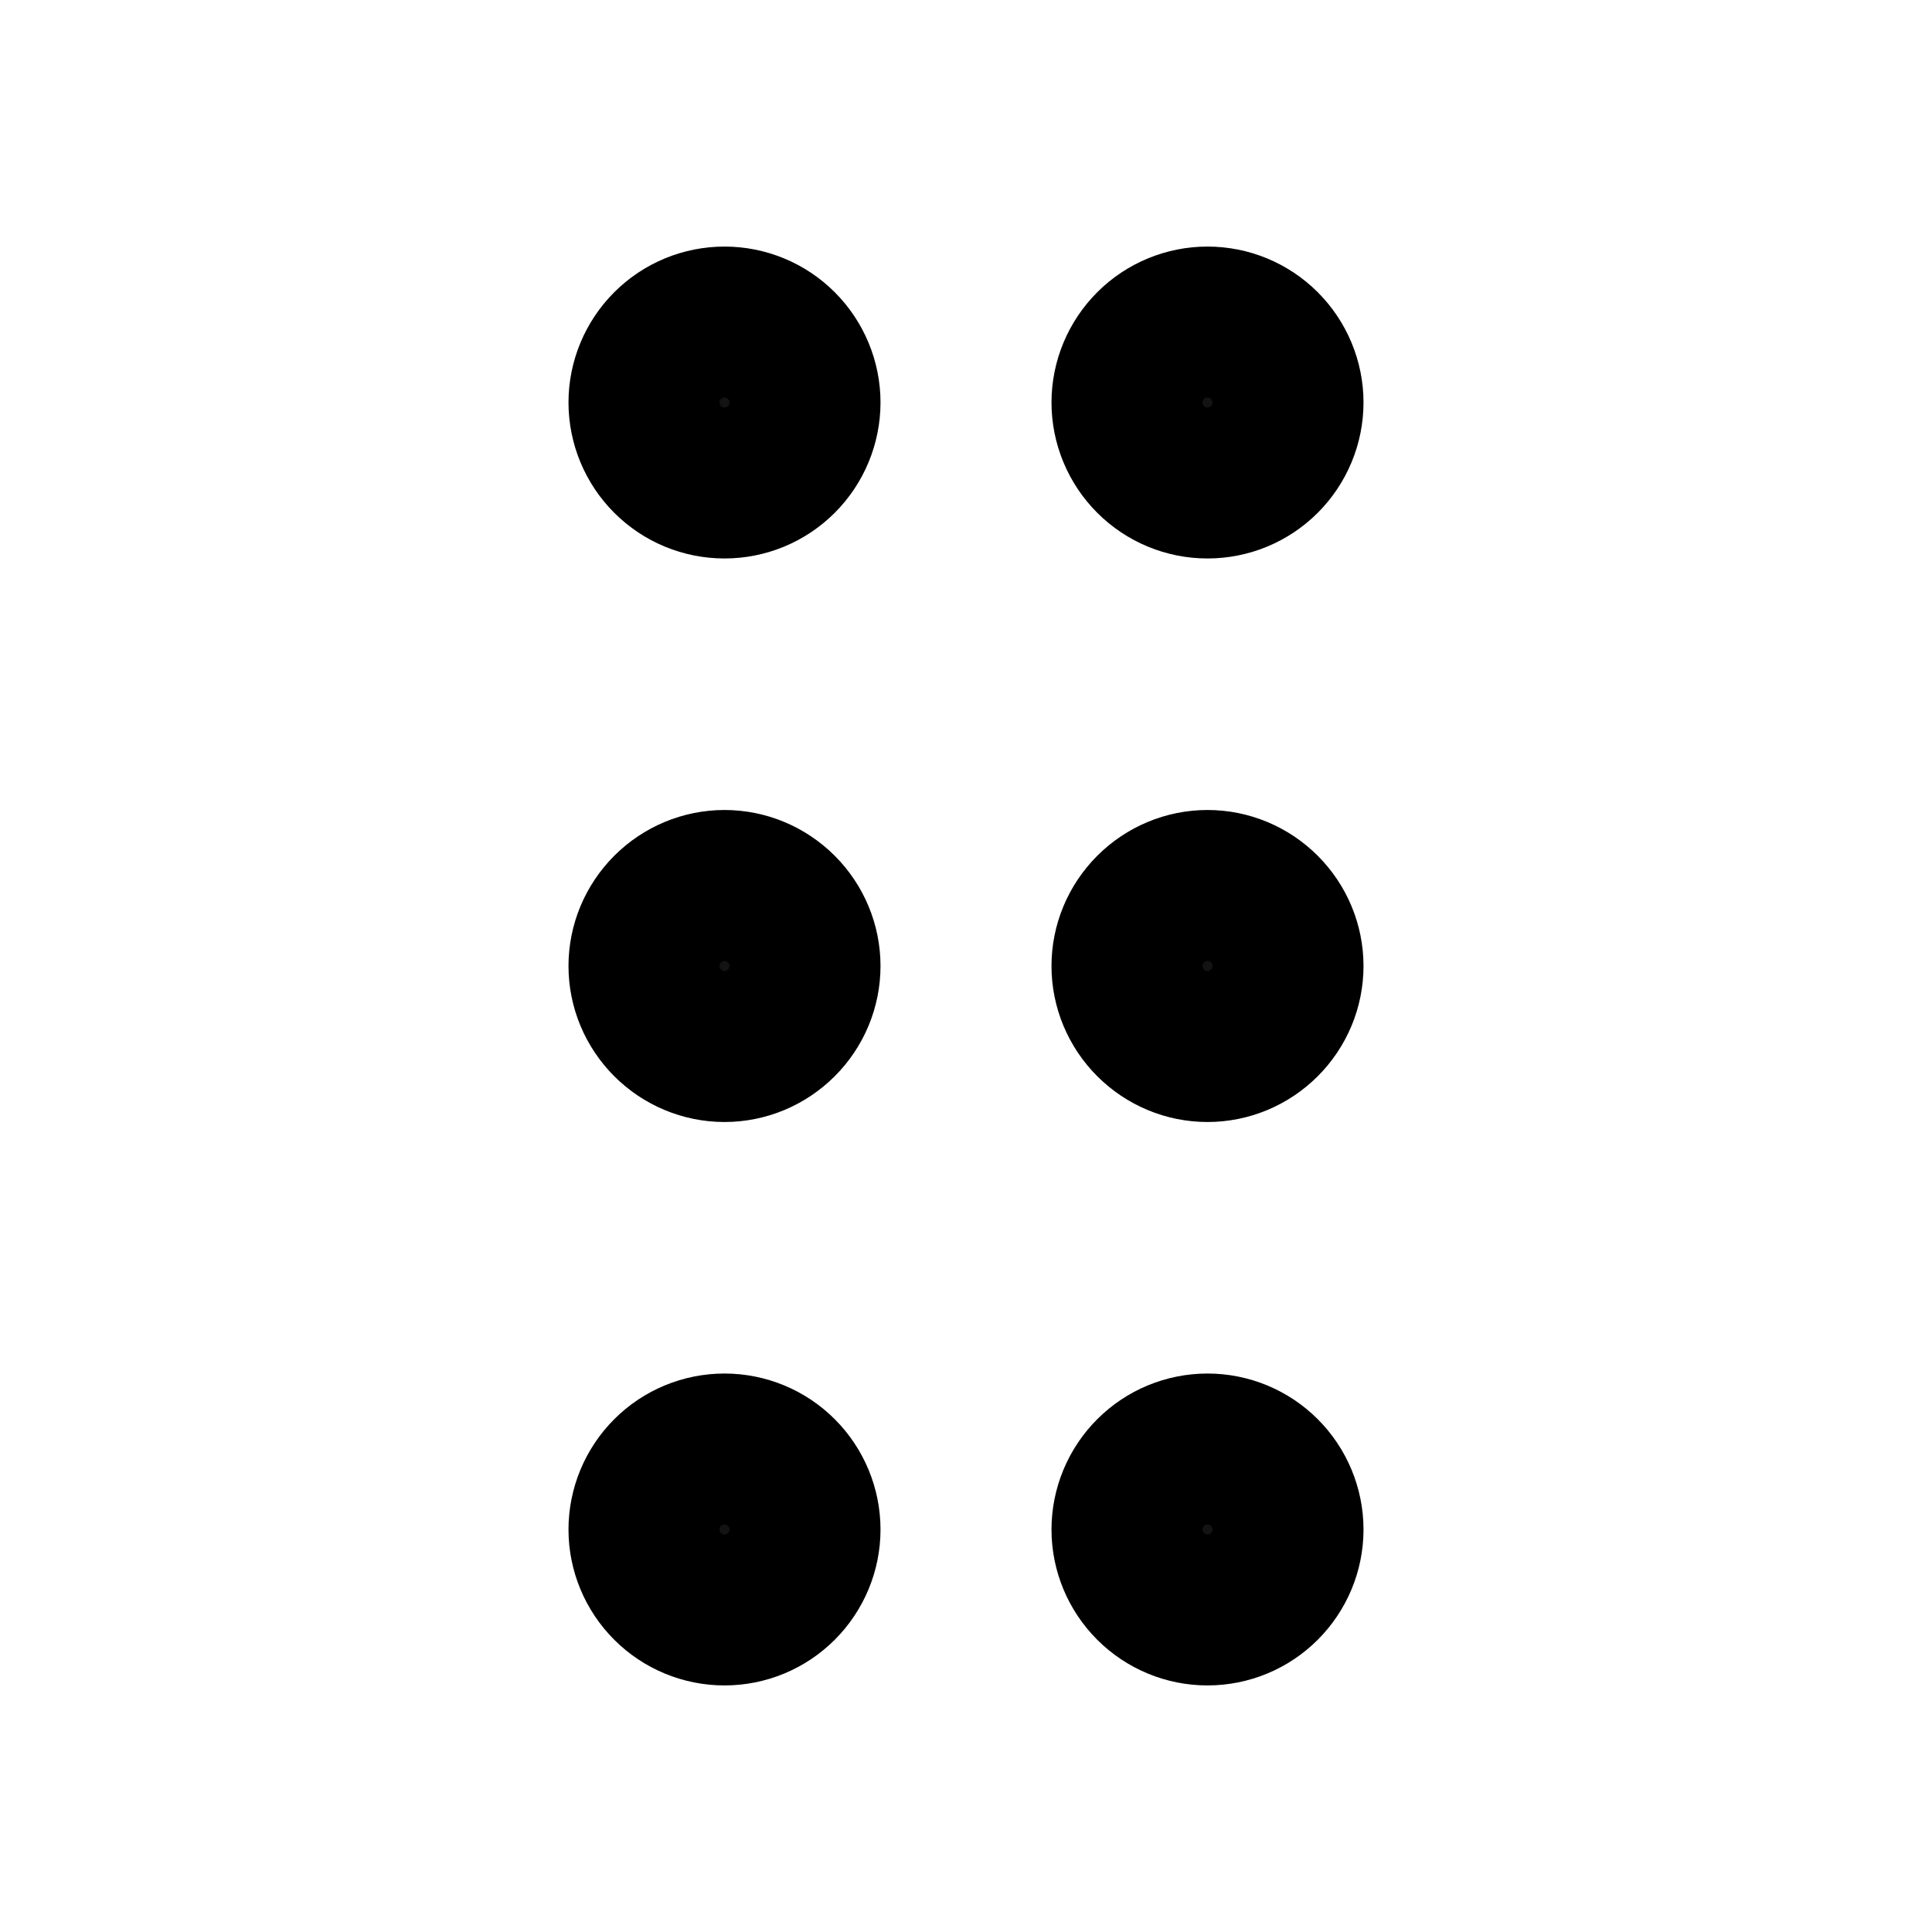<svg width="16" height="16" viewBox="0 0 16 16" fill="none"
    xmlns="http://www.w3.org/2000/svg">
    <path
        d="M5.333 3.333C5.333 3.51 5.404 3.68 5.529 3.805C5.654 3.93 5.823 4 6 4C6.177 4 6.346 3.93 6.471 3.805C6.596 3.68 6.667 3.51 6.667 3.333C6.667 3.157 6.596 2.987 6.471 2.862C6.346 2.737 6.177 2.667 6 2.667C5.823 2.667 5.654 2.737 5.529 2.862C5.404 2.987 5.333 3.157 5.333 3.333Z"
        fill="#131313" />
    <path
        d="M5.333 8C5.333 8.177 5.404 8.346 5.529 8.471C5.654 8.596 5.823 8.667 6 8.667C6.177 8.667 6.346 8.596 6.471 8.471C6.596 8.346 6.667 8.177 6.667 8C6.667 7.823 6.596 7.654 6.471 7.529C6.346 7.404 6.177 7.333 6 7.333C5.823 7.333 5.654 7.404 5.529 7.529C5.404 7.654 5.333 7.823 5.333 8Z"
        fill="#131313" />
    <path
        d="M5.333 12.667C5.333 12.844 5.404 13.013 5.529 13.138C5.654 13.263 5.823 13.333 6 13.333C6.177 13.333 6.346 13.263 6.471 13.138C6.596 13.013 6.667 12.844 6.667 12.667C6.667 12.49 6.596 12.32 6.471 12.195C6.346 12.07 6.177 12 6 12C5.823 12 5.654 12.07 5.529 12.195C5.404 12.32 5.333 12.49 5.333 12.667Z"
        fill="#131313" />
    <path
        d="M9.333 3.333C9.333 3.51 9.404 3.68 9.529 3.805C9.654 3.93 9.823 4 10 4C10.177 4 10.346 3.93 10.471 3.805C10.596 3.68 10.667 3.51 10.667 3.333C10.667 3.157 10.596 2.987 10.471 2.862C10.346 2.737 10.177 2.667 10 2.667C9.823 2.667 9.654 2.737 9.529 2.862C9.404 2.987 9.333 3.157 9.333 3.333Z"
        fill="#131313" />
    <path
        d="M9.333 8C9.333 8.177 9.404 8.346 9.529 8.471C9.654 8.596 9.823 8.667 10 8.667C10.177 8.667 10.346 8.596 10.471 8.471C10.596 8.346 10.667 8.177 10.667 8C10.667 7.823 10.596 7.654 10.471 7.529C10.346 7.404 10.177 7.333 10 7.333C9.823 7.333 9.654 7.404 9.529 7.529C9.404 7.654 9.333 7.823 9.333 8Z"
        fill="#131313" />
    <path
        d="M9.333 12.667C9.333 12.844 9.404 13.013 9.529 13.138C9.654 13.263 9.823 13.333 10 13.333C10.177 13.333 10.346 13.263 10.471 13.138C10.596 13.013 10.667 12.844 10.667 12.667C10.667 12.49 10.596 12.32 10.471 12.195C10.346 12.07 10.177 12 10 12C9.823 12 9.654 12.07 9.529 12.195C9.404 12.32 9.333 12.49 9.333 12.667Z"
        fill="#131313" />
    <path
        d="M5.333 3.333C5.333 3.51 5.404 3.68 5.529 3.805C5.654 3.93 5.823 4 6 4C6.177 4 6.346 3.93 6.471 3.805C6.596 3.68 6.667 3.51 6.667 3.333C6.667 3.157 6.596 2.987 6.471 2.862C6.346 2.737 6.177 2.667 6 2.667C5.823 2.667 5.654 2.737 5.529 2.862C5.404 2.987 5.333 3.157 5.333 3.333Z"
        stroke="currentColor" stroke-width="1.25" stroke-linecap="round" stroke-linejoin="round" />
    <path
        d="M5.333 8C5.333 8.177 5.404 8.346 5.529 8.471C5.654 8.596 5.823 8.667 6 8.667C6.177 8.667 6.346 8.596 6.471 8.471C6.596 8.346 6.667 8.177 6.667 8C6.667 7.823 6.596 7.654 6.471 7.529C6.346 7.404 6.177 7.333 6 7.333C5.823 7.333 5.654 7.404 5.529 7.529C5.404 7.654 5.333 7.823 5.333 8Z"
        stroke="currentColor" stroke-width="1.25" stroke-linecap="round" stroke-linejoin="round" />
    <path
        d="M5.333 12.667C5.333 12.844 5.404 13.013 5.529 13.138C5.654 13.263 5.823 13.333 6 13.333C6.177 13.333 6.346 13.263 6.471 13.138C6.596 13.013 6.667 12.844 6.667 12.667C6.667 12.49 6.596 12.32 6.471 12.195C6.346 12.07 6.177 12 6 12C5.823 12 5.654 12.07 5.529 12.195C5.404 12.32 5.333 12.49 5.333 12.667Z"
        stroke="currentColor" stroke-width="1.25" stroke-linecap="round" stroke-linejoin="round" />
    <path
        d="M9.333 3.333C9.333 3.51 9.404 3.68 9.529 3.805C9.654 3.93 9.823 4 10 4C10.177 4 10.346 3.93 10.471 3.805C10.596 3.68 10.667 3.51 10.667 3.333C10.667 3.157 10.596 2.987 10.471 2.862C10.346 2.737 10.177 2.667 10 2.667C9.823 2.667 9.654 2.737 9.529 2.862C9.404 2.987 9.333 3.157 9.333 3.333Z"
        stroke="currentColor" stroke-width="1.25" stroke-linecap="round" stroke-linejoin="round" />
    <path
        d="M9.333 8C9.333 8.177 9.404 8.346 9.529 8.471C9.654 8.596 9.823 8.667 10 8.667C10.177 8.667 10.346 8.596 10.471 8.471C10.596 8.346 10.667 8.177 10.667 8C10.667 7.823 10.596 7.654 10.471 7.529C10.346 7.404 10.177 7.333 10 7.333C9.823 7.333 9.654 7.404 9.529 7.529C9.404 7.654 9.333 7.823 9.333 8Z"
        stroke="currentColor" stroke-width="1.25" stroke-linecap="round" stroke-linejoin="round" />
    <path
        d="M9.333 12.667C9.333 12.844 9.404 13.013 9.529 13.138C9.654 13.263 9.823 13.333 10 13.333C10.177 13.333 10.346 13.263 10.471 13.138C10.596 13.013 10.667 12.844 10.667 12.667C10.667 12.49 10.596 12.32 10.471 12.195C10.346 12.07 10.177 12 10 12C9.823 12 9.654 12.07 9.529 12.195C9.404 12.32 9.333 12.49 9.333 12.667Z"
        stroke="currentColor" stroke-width="1.25" stroke-linecap="round" stroke-linejoin="round" />
</svg>